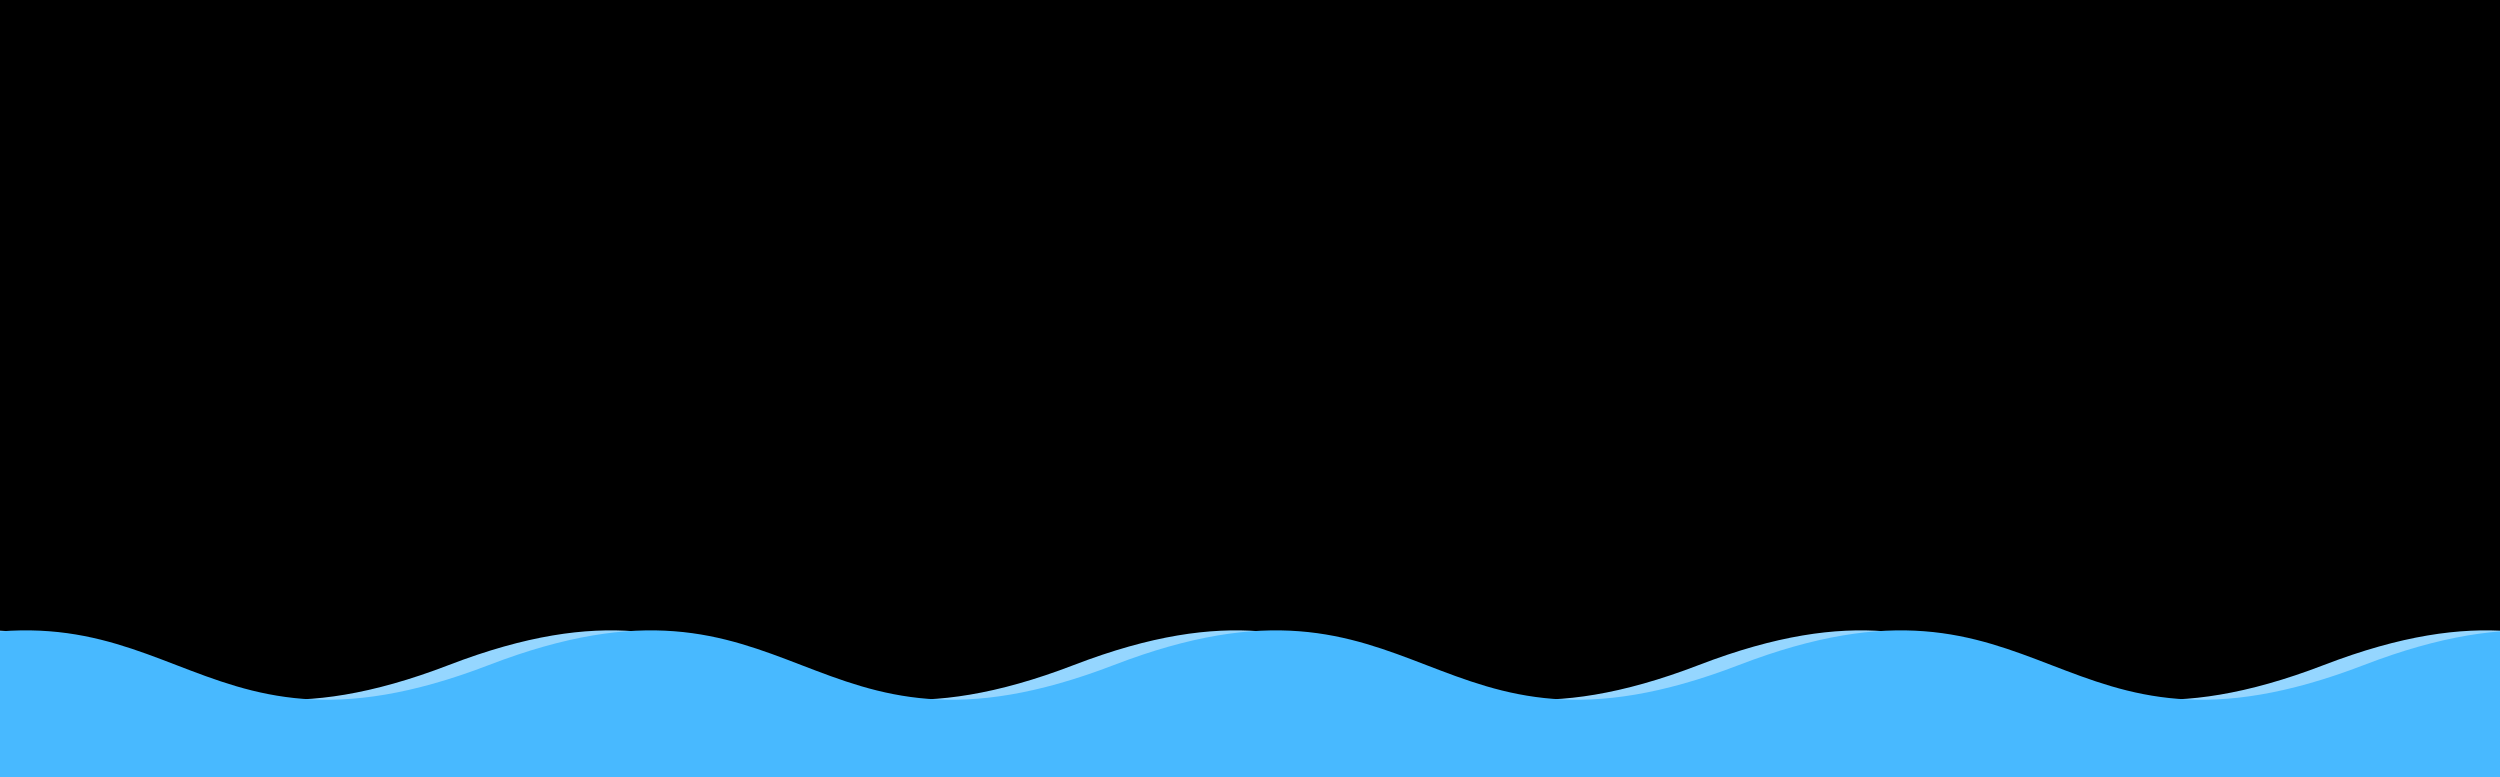 <?xml version="1.0"?>
<!-- Generated by SVGo -->
<svg width="312" height="97"
     xmlns="http://www.w3.org/2000/svg" 
     xmlns:xlink="http://www.w3.org/1999/xlink">
<rect x="0" y="0" width="312" height="97" />
<path d="M -22 83C 17 68 17 98 56 83C 95 68 95 98 134 83C 173 68 173 98 212 83C 251 68 251 98 290 83C 329 68 329 98 368 83C 407 68 407 98 446 83L 446 180 L -22 180 z" style="fill:rgb(149,214,255)"/>
<path d="M -95 83C -56 68 -56 98 -17 83C 22 68 22 98 61 83C 100 68 100 98 139 83C 178 68 178 98 217 83C 256 68 256 98 295 83C 334 68 334 98 373 83L 373 180 L -95 180 z" style="fill:rgb(72,185,255)"/>
</svg>
